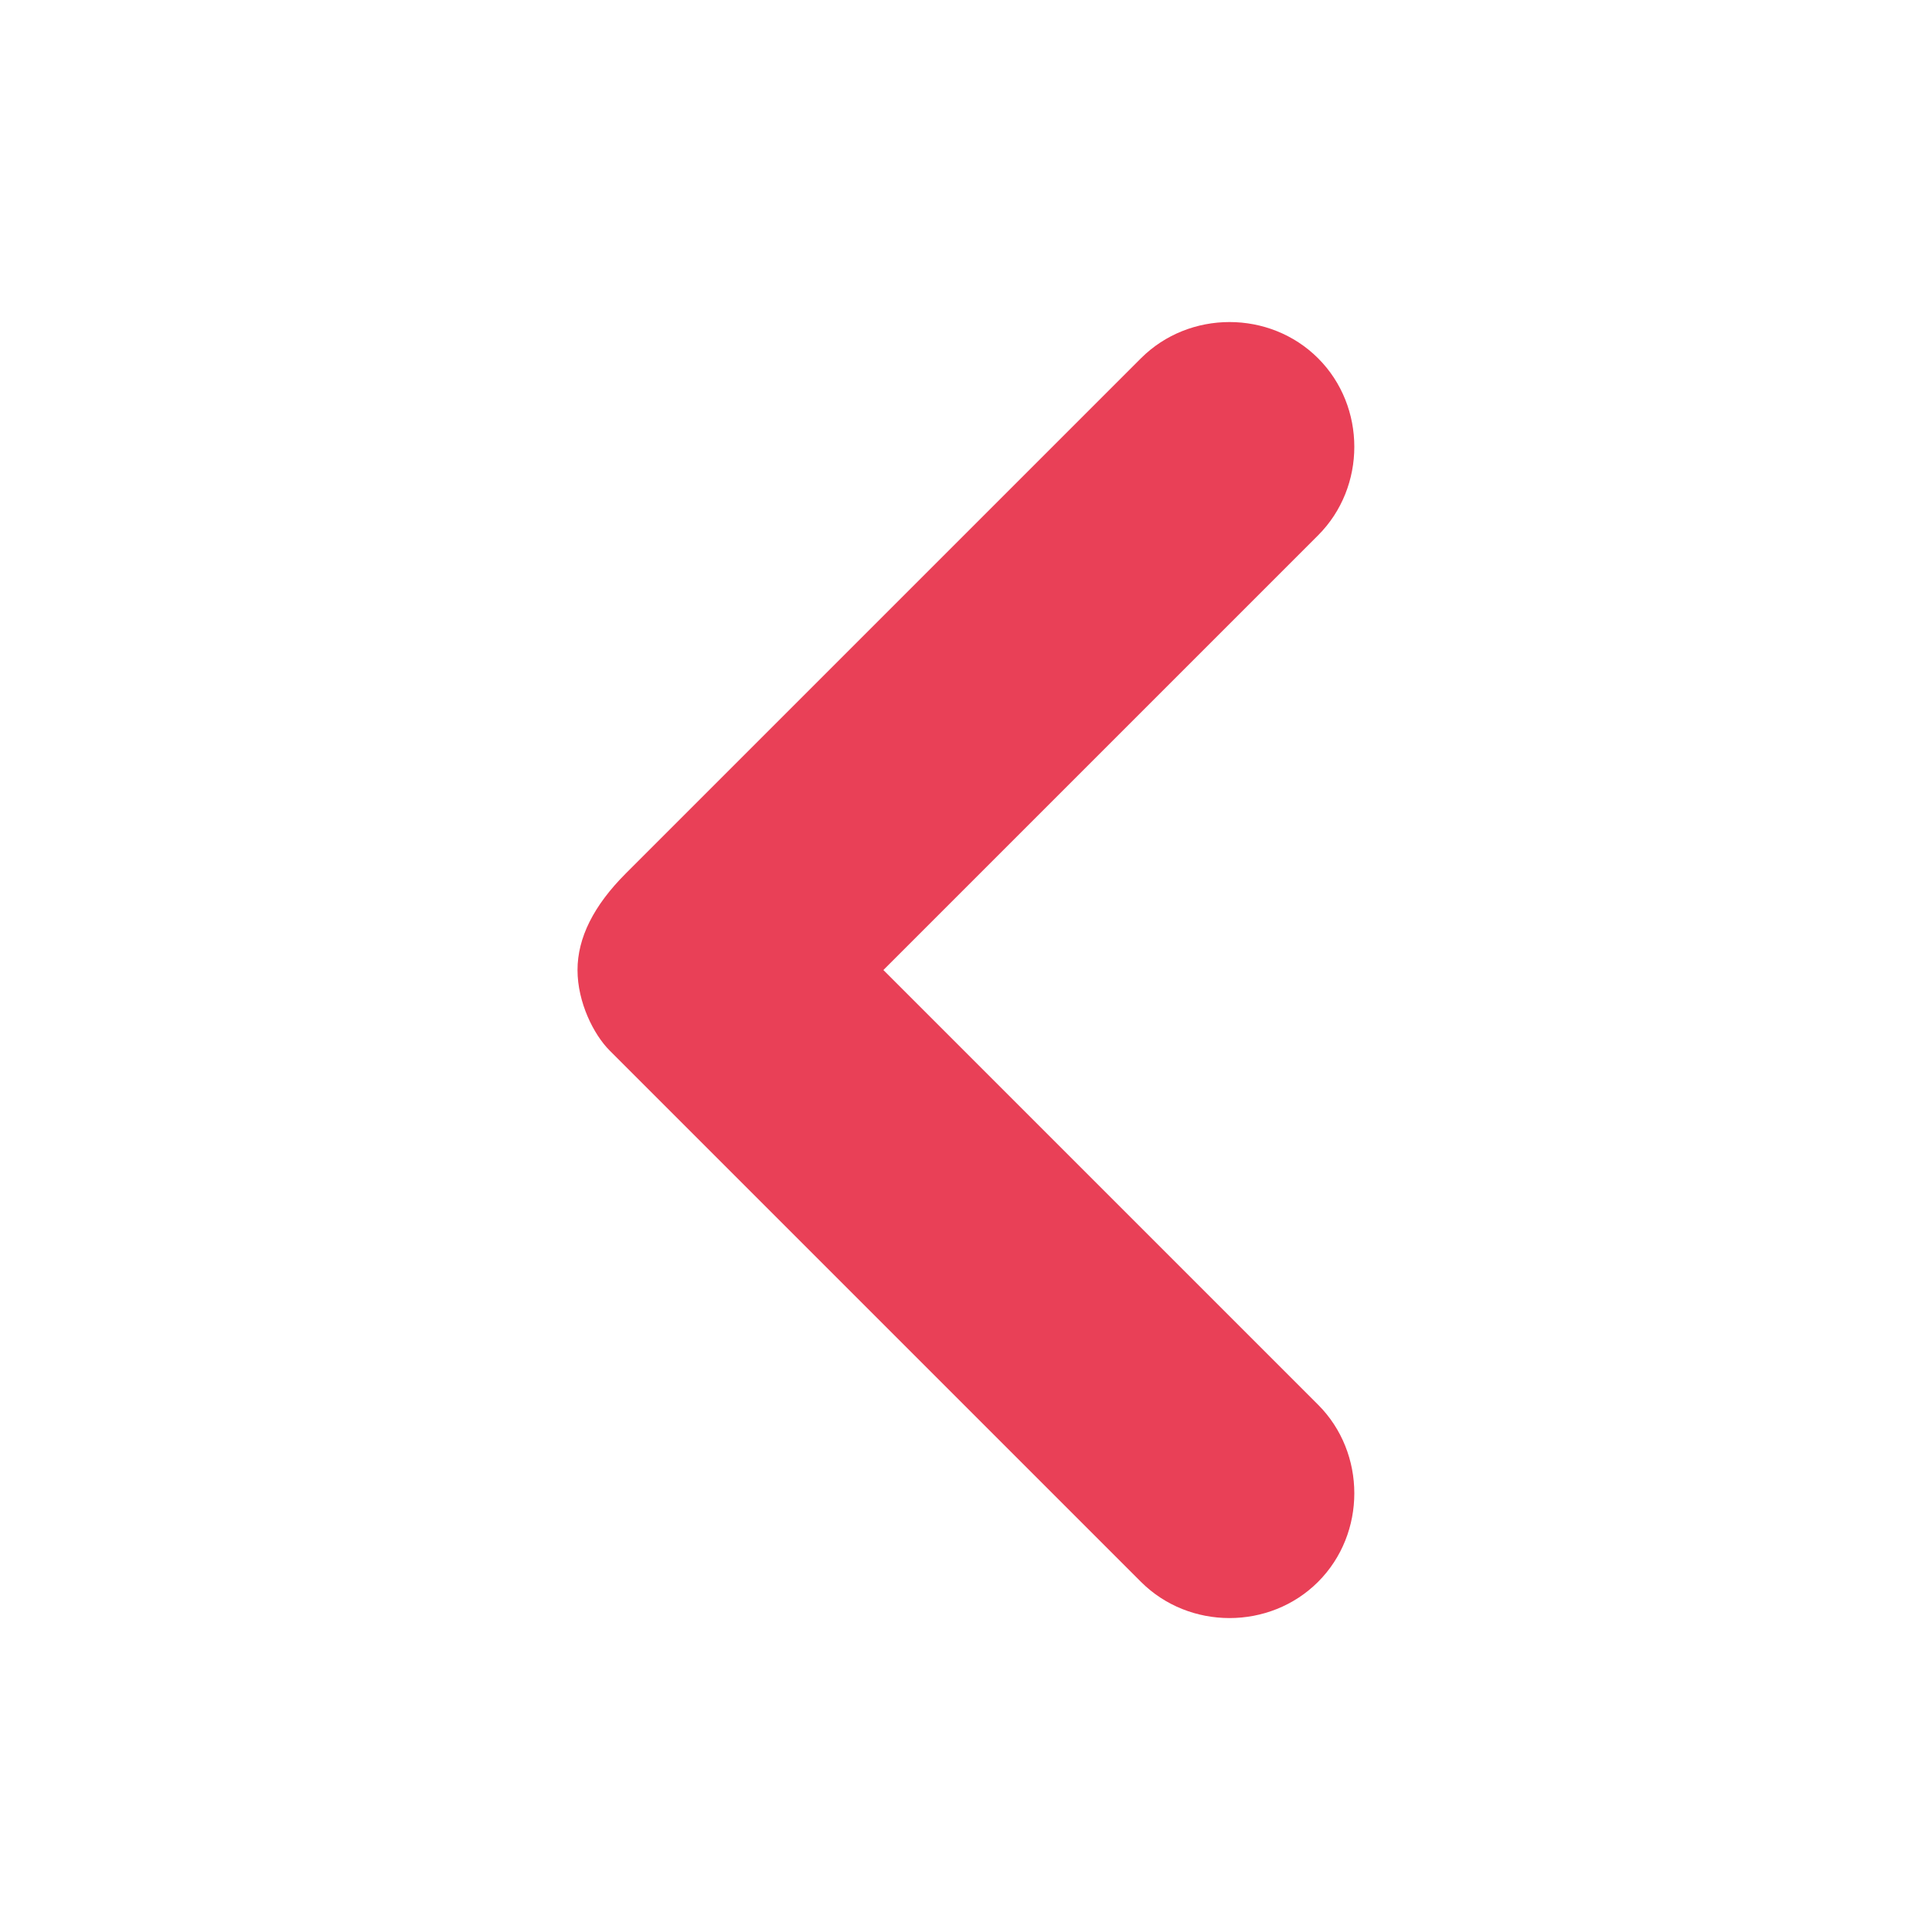 <svg width="25" height="25" viewBox="0 0 25 25" fill="none" xmlns="http://www.w3.org/2000/svg">
<path d="M7.473 12.552C7.473 12.969 7.681 13.386 7.889 13.594L14.764 20.469C15.389 21.094 16.431 21.094 17.056 20.469C17.681 19.844 17.681 18.802 17.056 18.177L11.431 12.552L17.056 6.927C17.681 6.302 17.681 5.261 17.056 4.636C16.431 4.011 15.389 4.011 14.764 4.636L8.098 11.302C7.681 11.719 7.473 12.136 7.473 12.552Z" fill="#E94057"/>
</svg>
